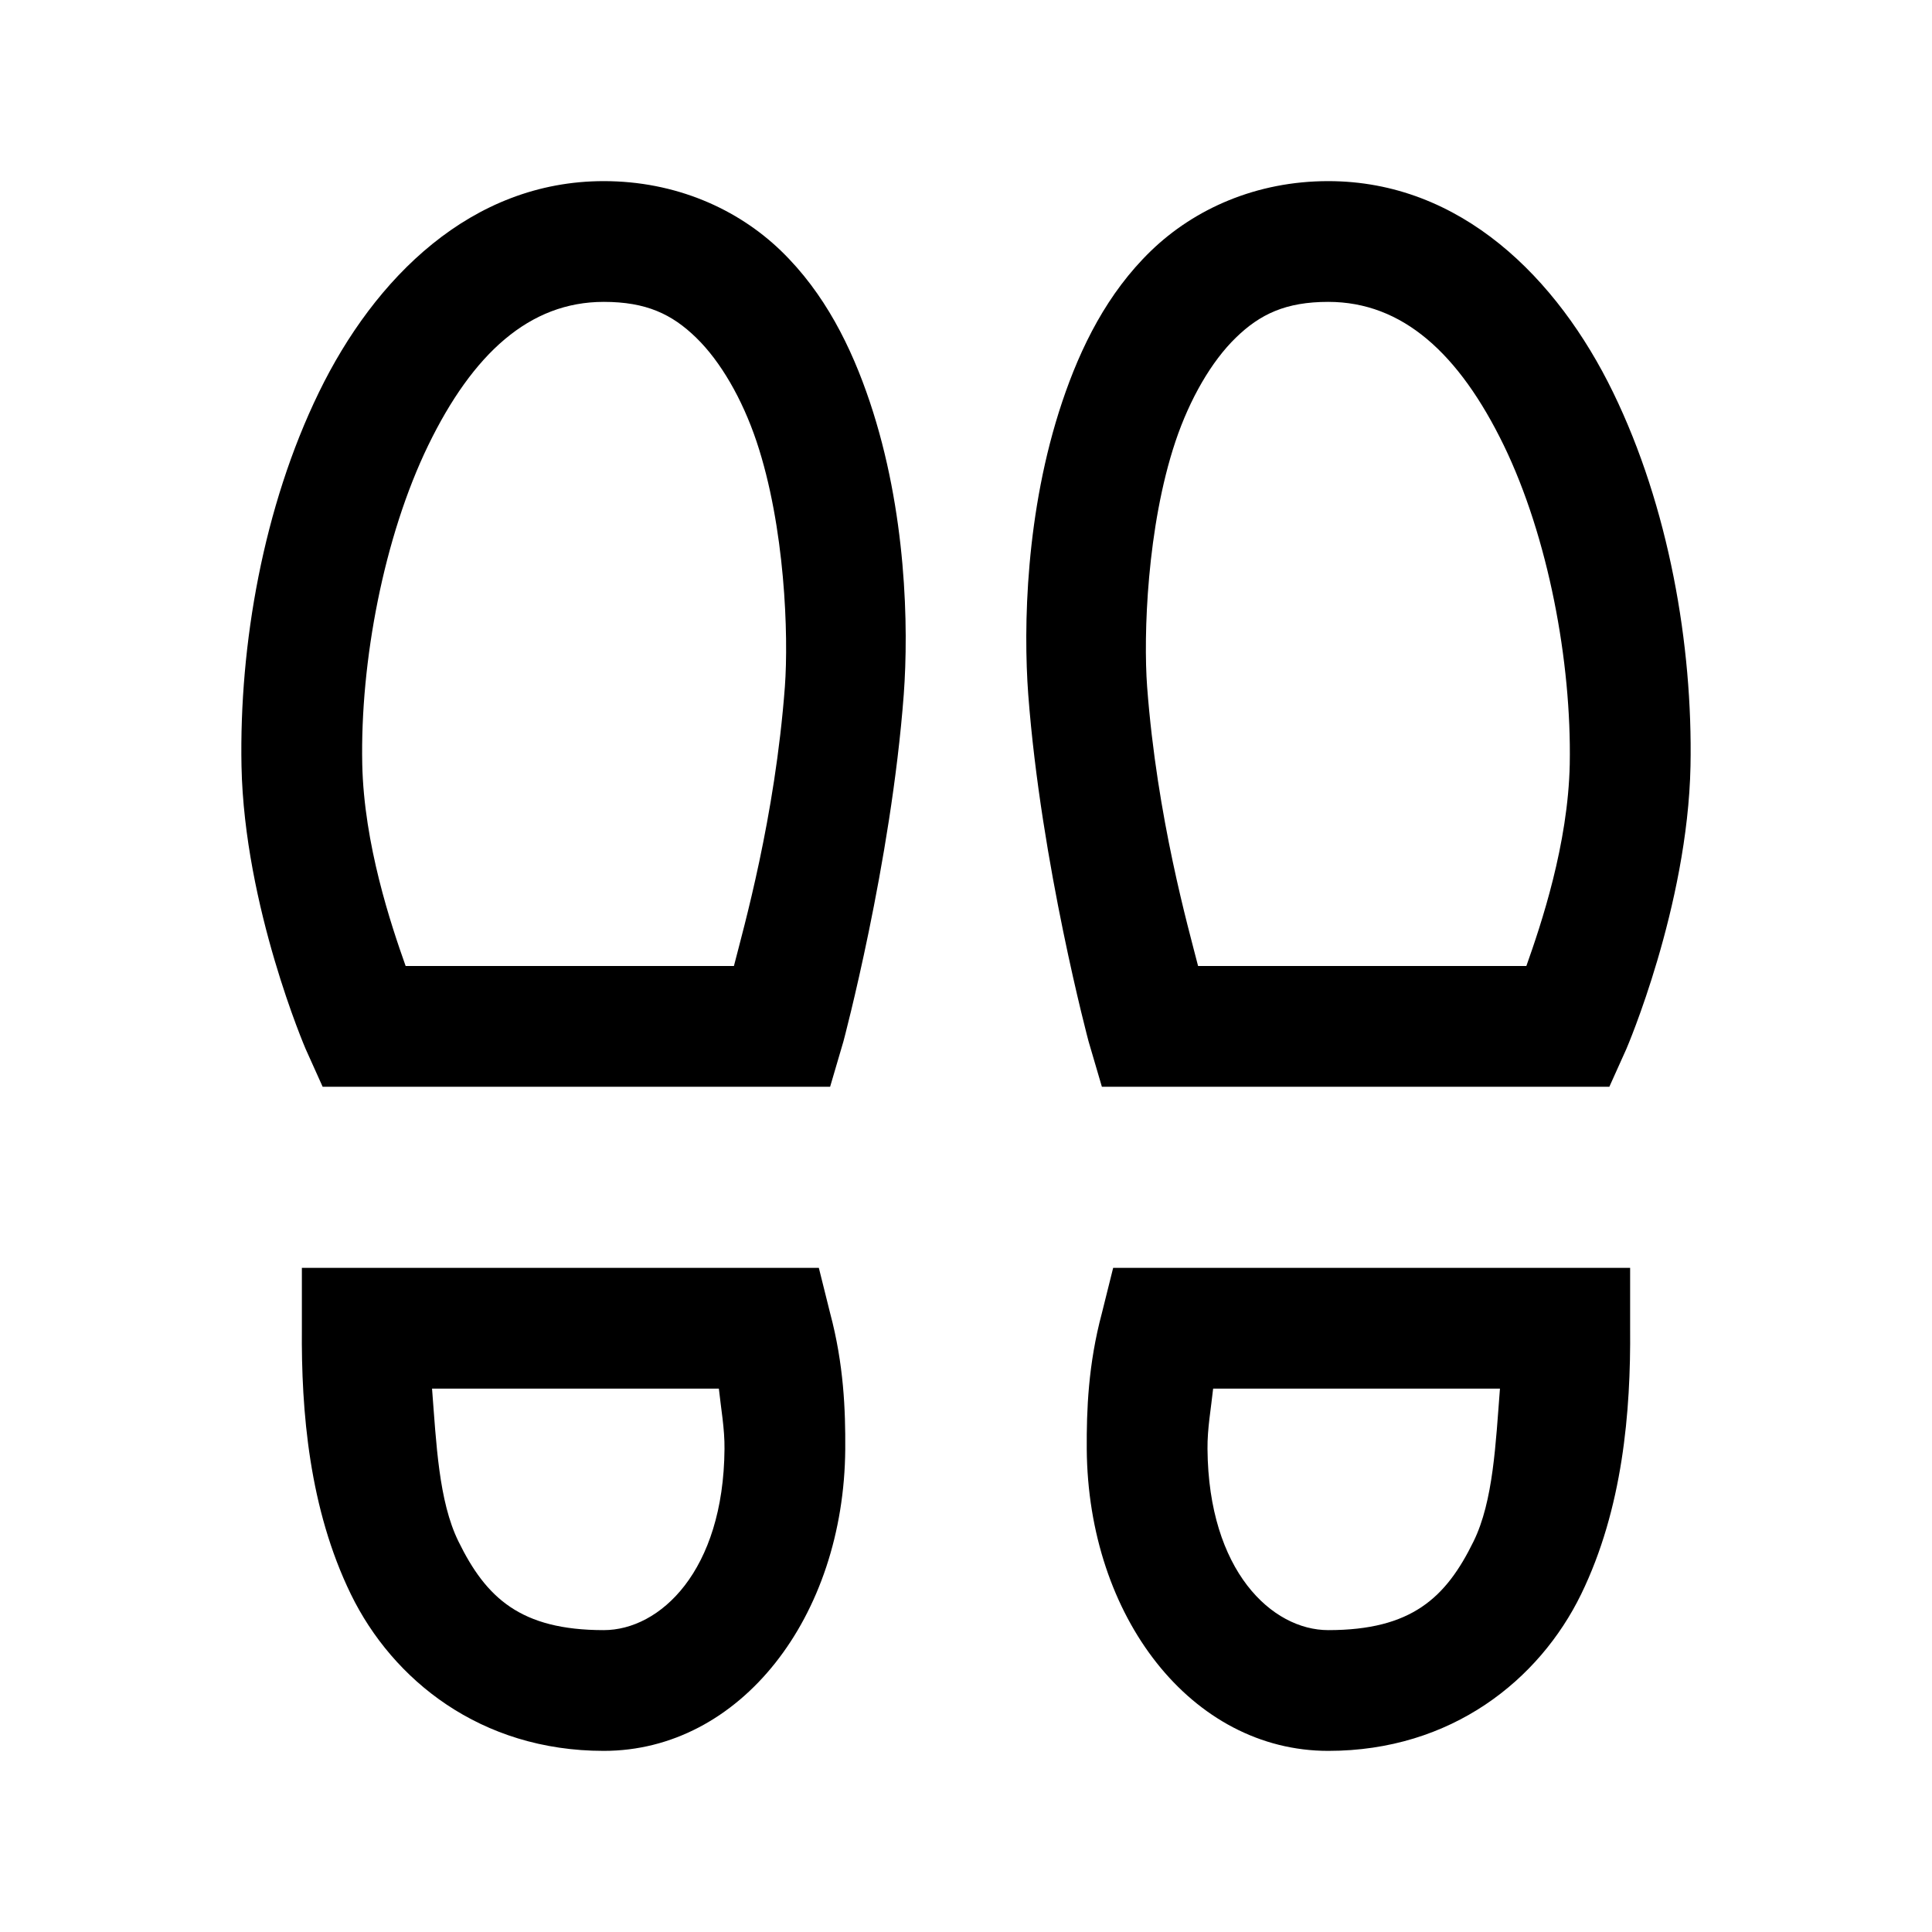 <svg width="24" height="24" viewBox="0 0 24 24" fill="none" xmlns="http://www.w3.org/2000/svg">
<path d="M7.5 2.25C5.854 2.25 4.652 3.454 3.961 4.875C3.27 6.296 2.971 8.01 3 9.516C3.035 11.265 3.797 13.031 3.797 13.031L4.008 13.5H10.312L10.477 12.938C10.477 12.938 11.068 10.731 11.227 8.625C11.288 7.796 11.262 6.354 10.805 4.992C10.576 4.31 10.245 3.642 9.703 3.117C9.161 2.593 8.391 2.25 7.5 2.25ZM16.5 2.25C15.609 2.25 14.839 2.593 14.297 3.117C13.755 3.642 13.424 4.31 13.195 4.992C12.738 6.354 12.712 7.796 12.773 8.625C12.932 10.731 13.523 12.938 13.523 12.938L13.688 13.5H19.992L20.203 13.031C20.203 13.031 20.965 11.265 21 9.516C21.029 8.01 20.73 6.296 20.039 4.875C19.348 3.454 18.146 2.25 16.5 2.25ZM7.5 3.75C8.027 3.75 8.347 3.902 8.648 4.195C8.95 4.488 9.22 4.954 9.398 5.484C9.753 6.545 9.797 7.896 9.75 8.531C9.627 10.163 9.237 11.528 9.117 12H5.039C4.857 11.487 4.521 10.488 4.5 9.492C4.474 8.221 4.767 6.671 5.32 5.531C5.874 4.392 6.577 3.75 7.5 3.75ZM16.5 3.75C17.423 3.75 18.126 4.392 18.68 5.531C19.233 6.671 19.523 8.221 19.5 9.492C19.48 10.488 19.143 11.487 18.961 12H14.883C14.763 11.528 14.373 10.163 14.25 8.531C14.203 7.896 14.247 6.545 14.602 5.484C14.78 4.954 15.05 4.488 15.352 4.195C15.653 3.902 15.973 3.75 16.5 3.75ZM3.75 15.75V16.5C3.741 17.534 3.841 18.741 4.359 19.805C4.878 20.868 5.968 21.75 7.5 21.75C9.196 21.75 10.485 20.089 10.5 18C10.503 17.517 10.482 16.948 10.312 16.312L10.172 15.75H3.75ZM13.828 15.75L13.688 16.312C13.518 16.948 13.497 17.517 13.5 18C13.515 20.089 14.804 21.75 16.5 21.75C18.032 21.75 19.122 20.868 19.641 19.805C20.159 18.741 20.259 17.534 20.25 16.5V15.75H13.828ZM5.367 17.25H8.93C8.956 17.496 9.003 17.748 9 18C8.988 19.518 8.197 20.25 7.5 20.25C6.466 20.25 6.038 19.849 5.695 19.148C5.449 18.648 5.42 17.927 5.367 17.25ZM15.07 17.25H18.633C18.58 17.927 18.551 18.648 18.305 19.148C17.962 19.849 17.534 20.25 16.5 20.25C15.803 20.25 15.012 19.518 15 18C14.997 17.748 15.044 17.496 15.07 17.25Z" fill="black"/>
</svg>
